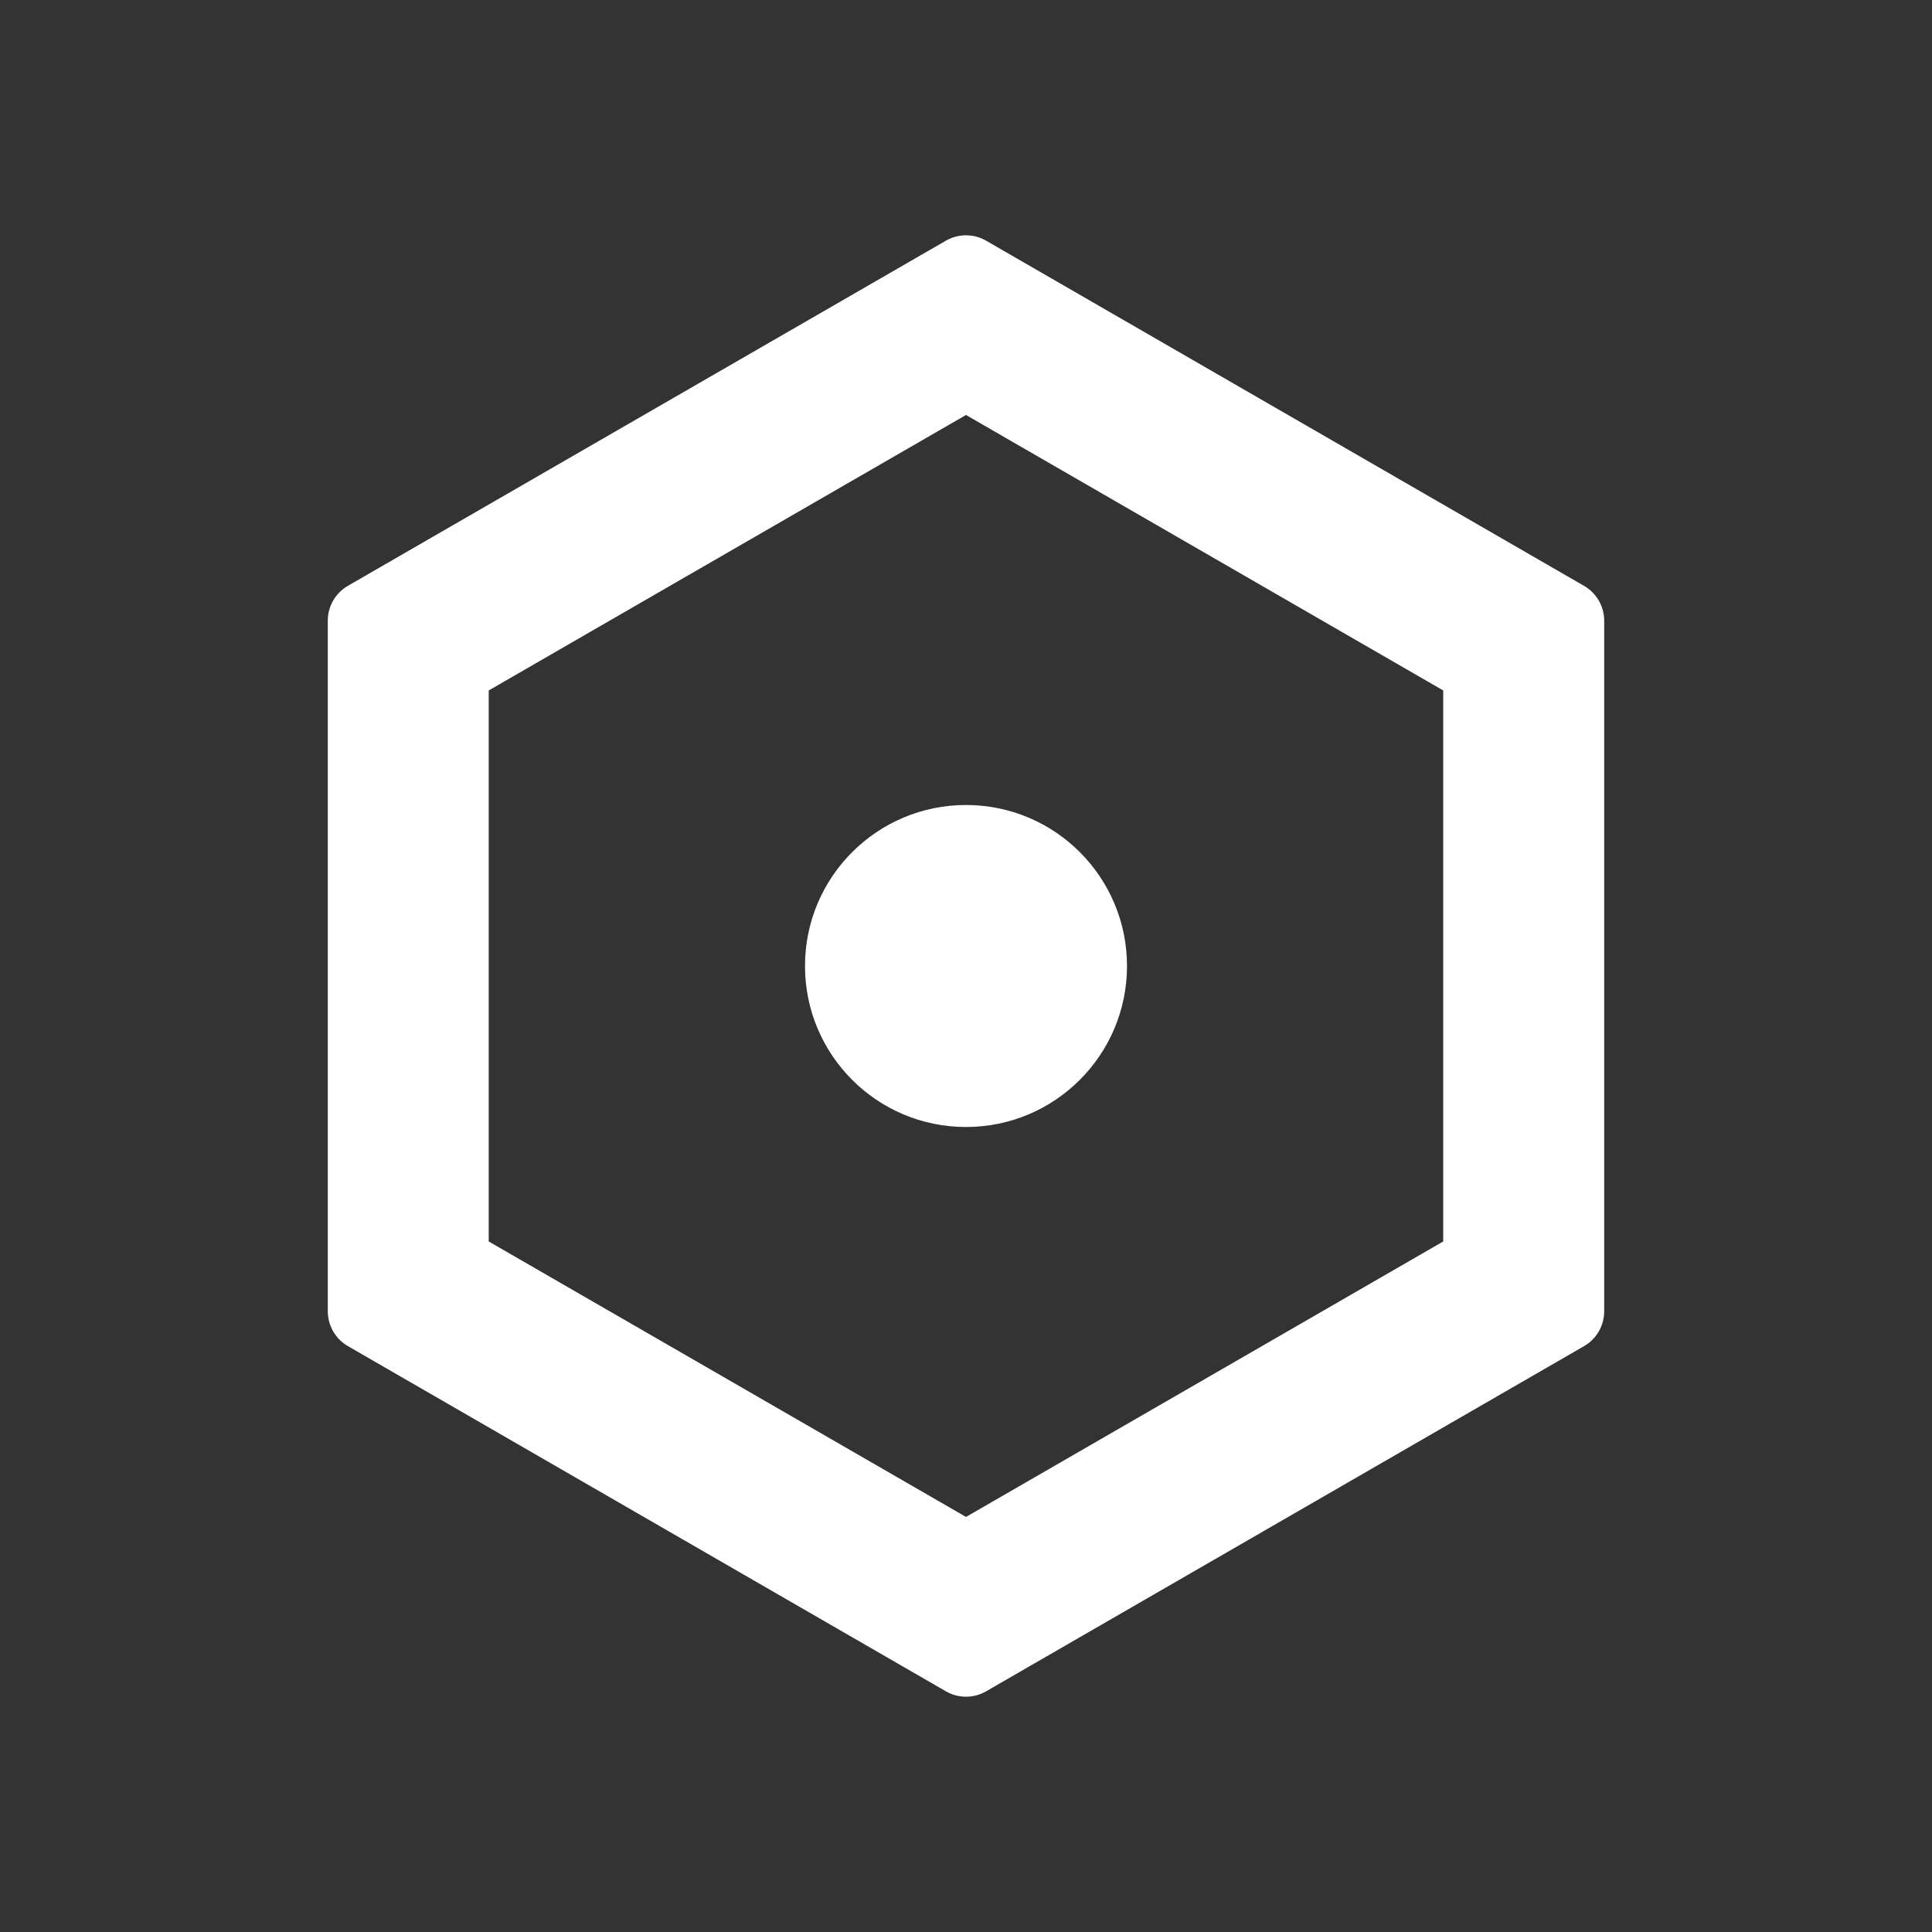 <?xml version="1.0" encoding="UTF-8"?>
<!-- Generated by Pixelmator Pro 3.6.10 -->
<svg width="200" height="200" viewBox="0 0 200 200" xmlns="http://www.w3.org/2000/svg">
    <rect x="0" y="0" width="200" height="200" fill="#333333" stroke="none"/>
    <path id="path1" fill="none" stroke="none" d="M 0 0 L 200 0 L 200 200 L 0 200 Z"/>
    <path id="path2" fill="#ffffff" stroke="none" d="M 97.917 24.917 C 99.206 24.172 100.794 24.172 102.083 24.917 L 163.983 60.65 C 165.272 61.394 166.067 62.77 166.067 64.258 L 166.067 135.742 C 166.067 137.23 165.272 138.606 163.983 139.35 L 102.083 175.083 C 100.794 175.828 99.206 175.828 97.917 175.083 L 36.017 139.35 C 34.728 138.606 33.933 137.23 33.933 135.742 L 33.933 64.25 C 33.933 62.761 34.728 61.386 36.017 60.642 Z M 100 42.958 L 50.592 71.475 L 50.592 128.517 L 100 157.033 L 149.4 128.517 L 149.4 71.475 L 100 42.958 Z M 100 83.333 C 109.205 83.333 116.667 90.795 116.667 100 C 116.667 109.205 109.205 116.667 100 116.667 C 90.795 116.667 83.333 109.205 83.333 100 C 83.333 90.795 90.795 83.333 100 83.333 Z"/>
</svg>
